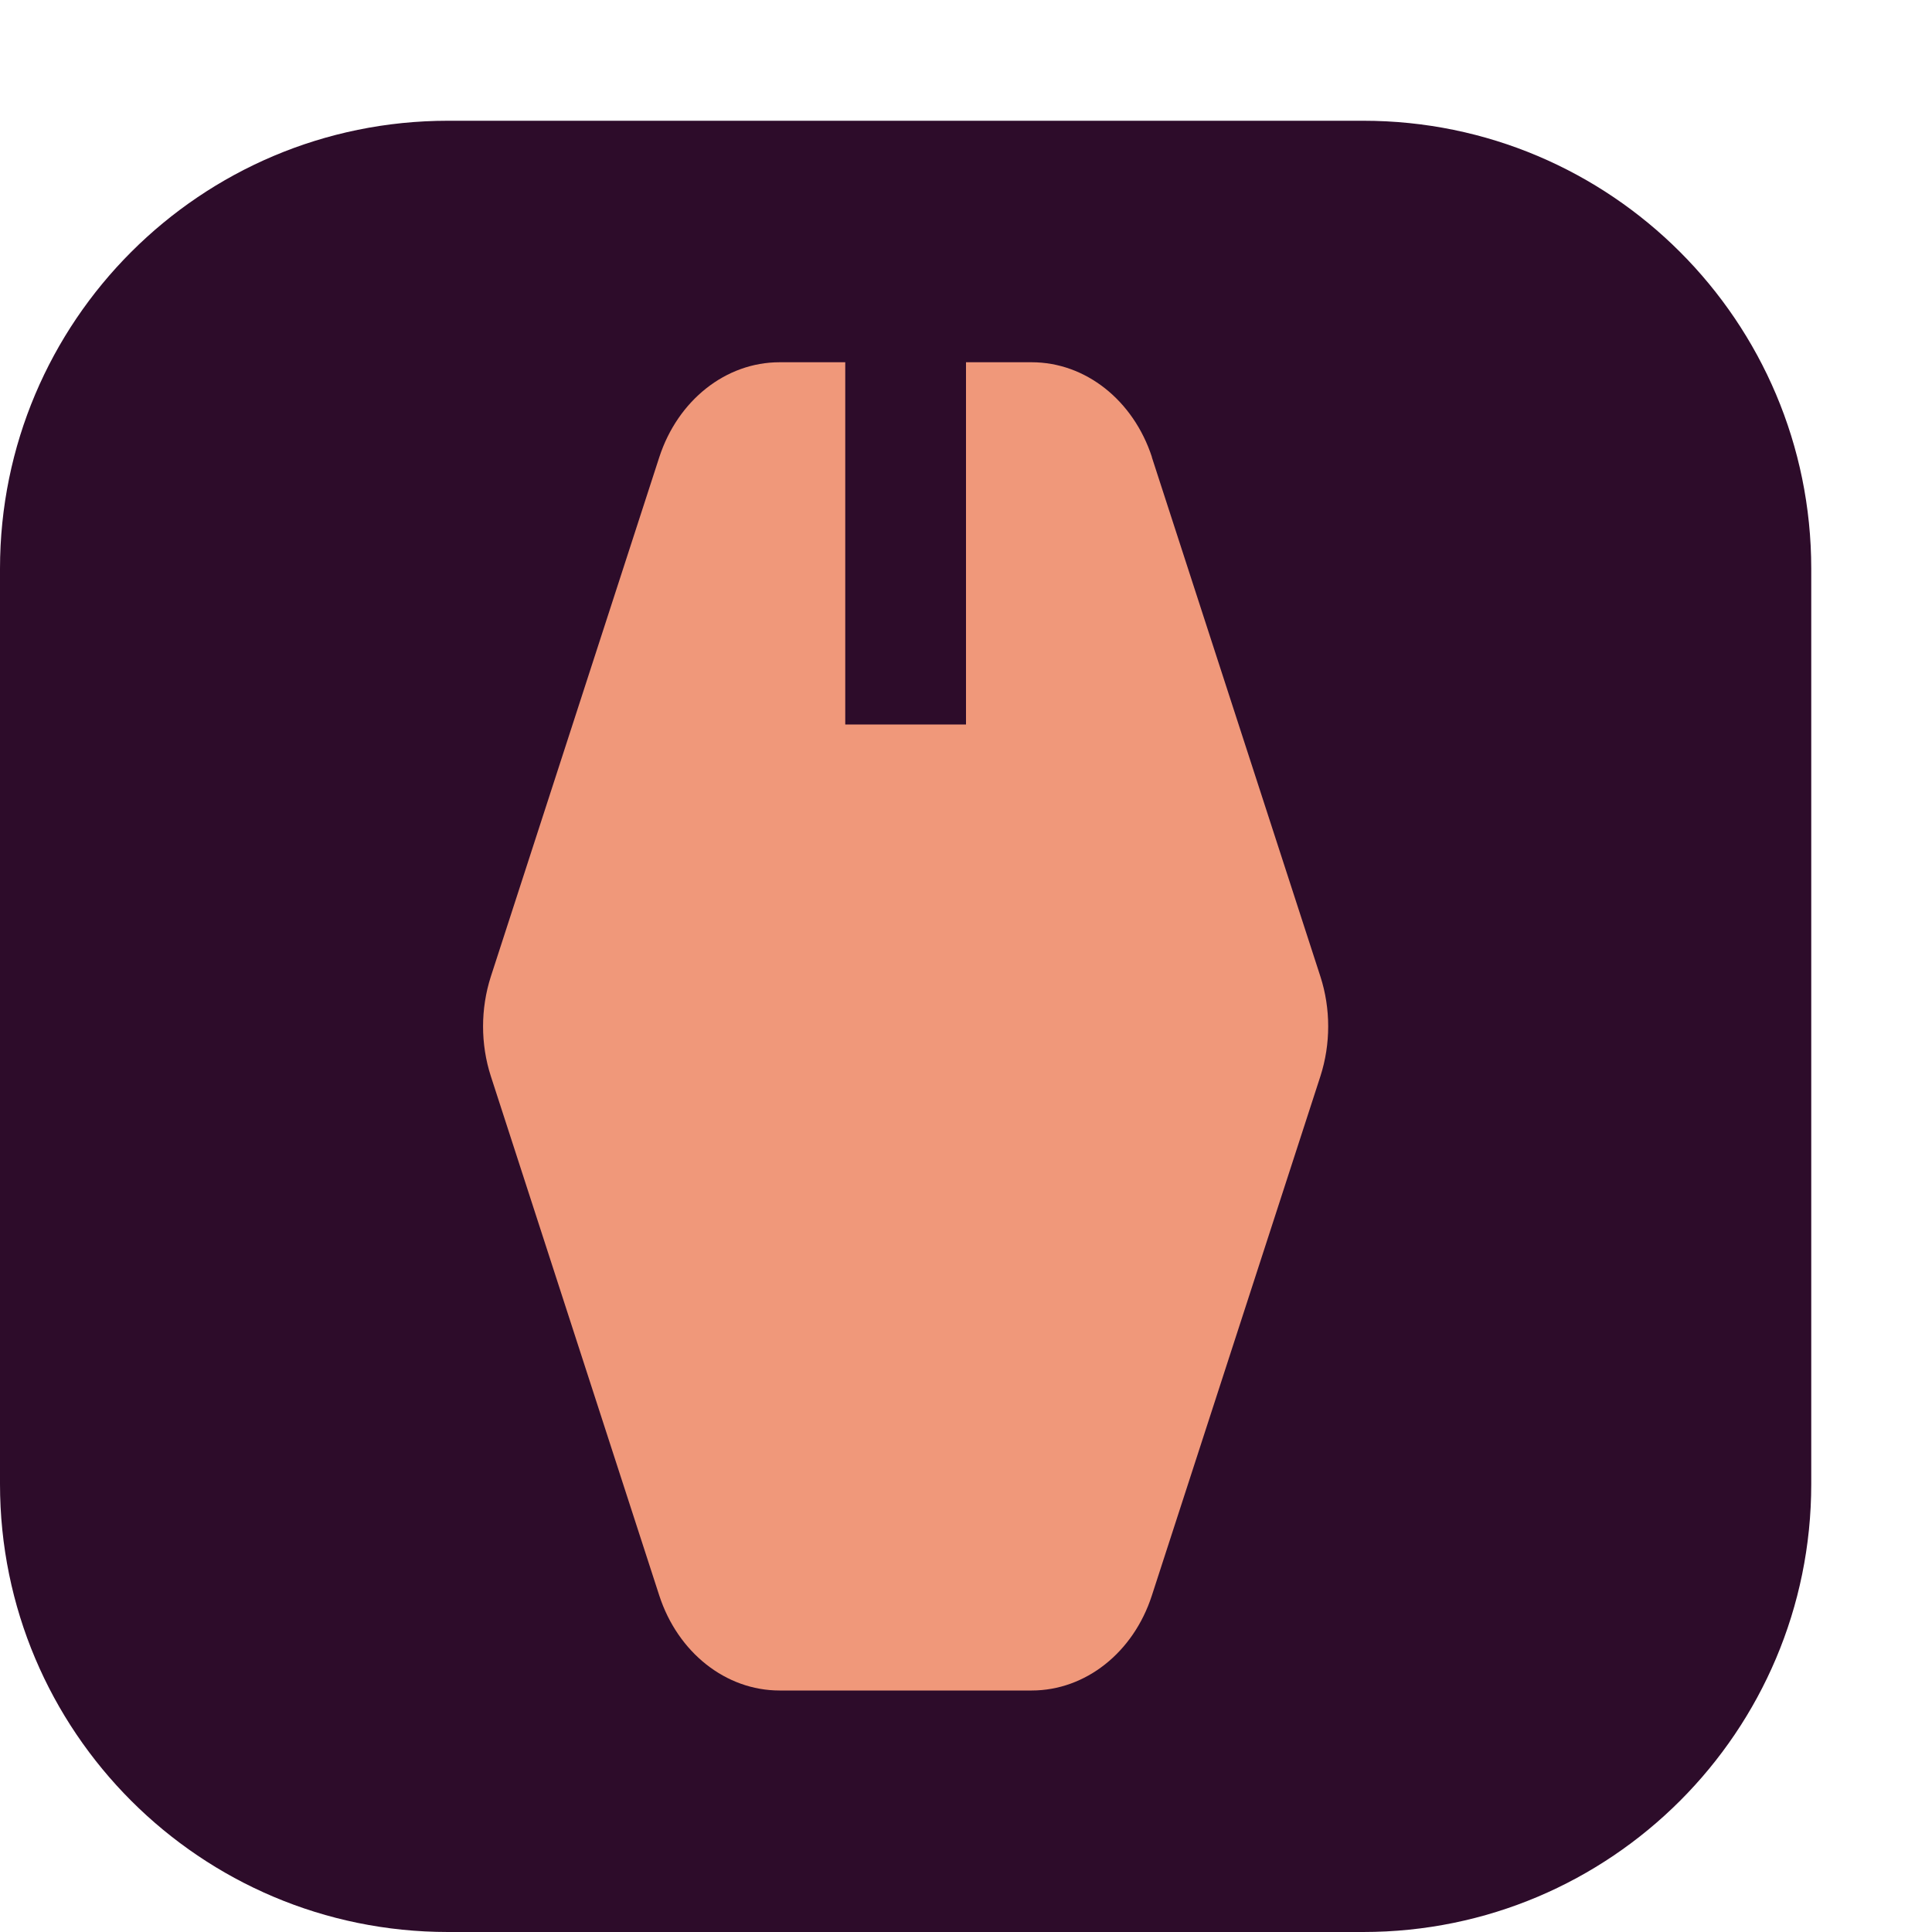 <svg xmlns="http://www.w3.org/2000/svg" width="16" height="16" version="1.1">
 <path style="fill:#2d0c2a" d="M 11.29,16 H 3.71 C 1.661,16 0,14.339 0,12.29 V 4.71 C 0,2.661 1.661,1 3.71,1 H 11.29 C 13.339,1 15,2.661 15,4.71 V 12.29 C 15,14.339 13.339,16 11.29,16"/>
 <path style="fill:#f0987a" d="M 9.539,3.786 10.935,8.087 c 0.086,0.266 0.086,0.559 0,0.826 L 9.539,13.214 C 9.386,13.686 8.989,14 8.544,14 H 6.456 C 6.011,14 5.614,13.686 5.46,13.214 L 4.065,8.913 c -0.086,-0.266 -0.086,-0.559 0,-0.826 L 5.46,3.786 C 5.614,3.314 6.011,3 6.456,3 h 2.088 c 0.445,0 0.842,0.314 0.996,0.786"/>
 <path style="fill:#2d0c2a" d="M 8,6 H 7 V 2.625 h 1 z"/>
</svg>
